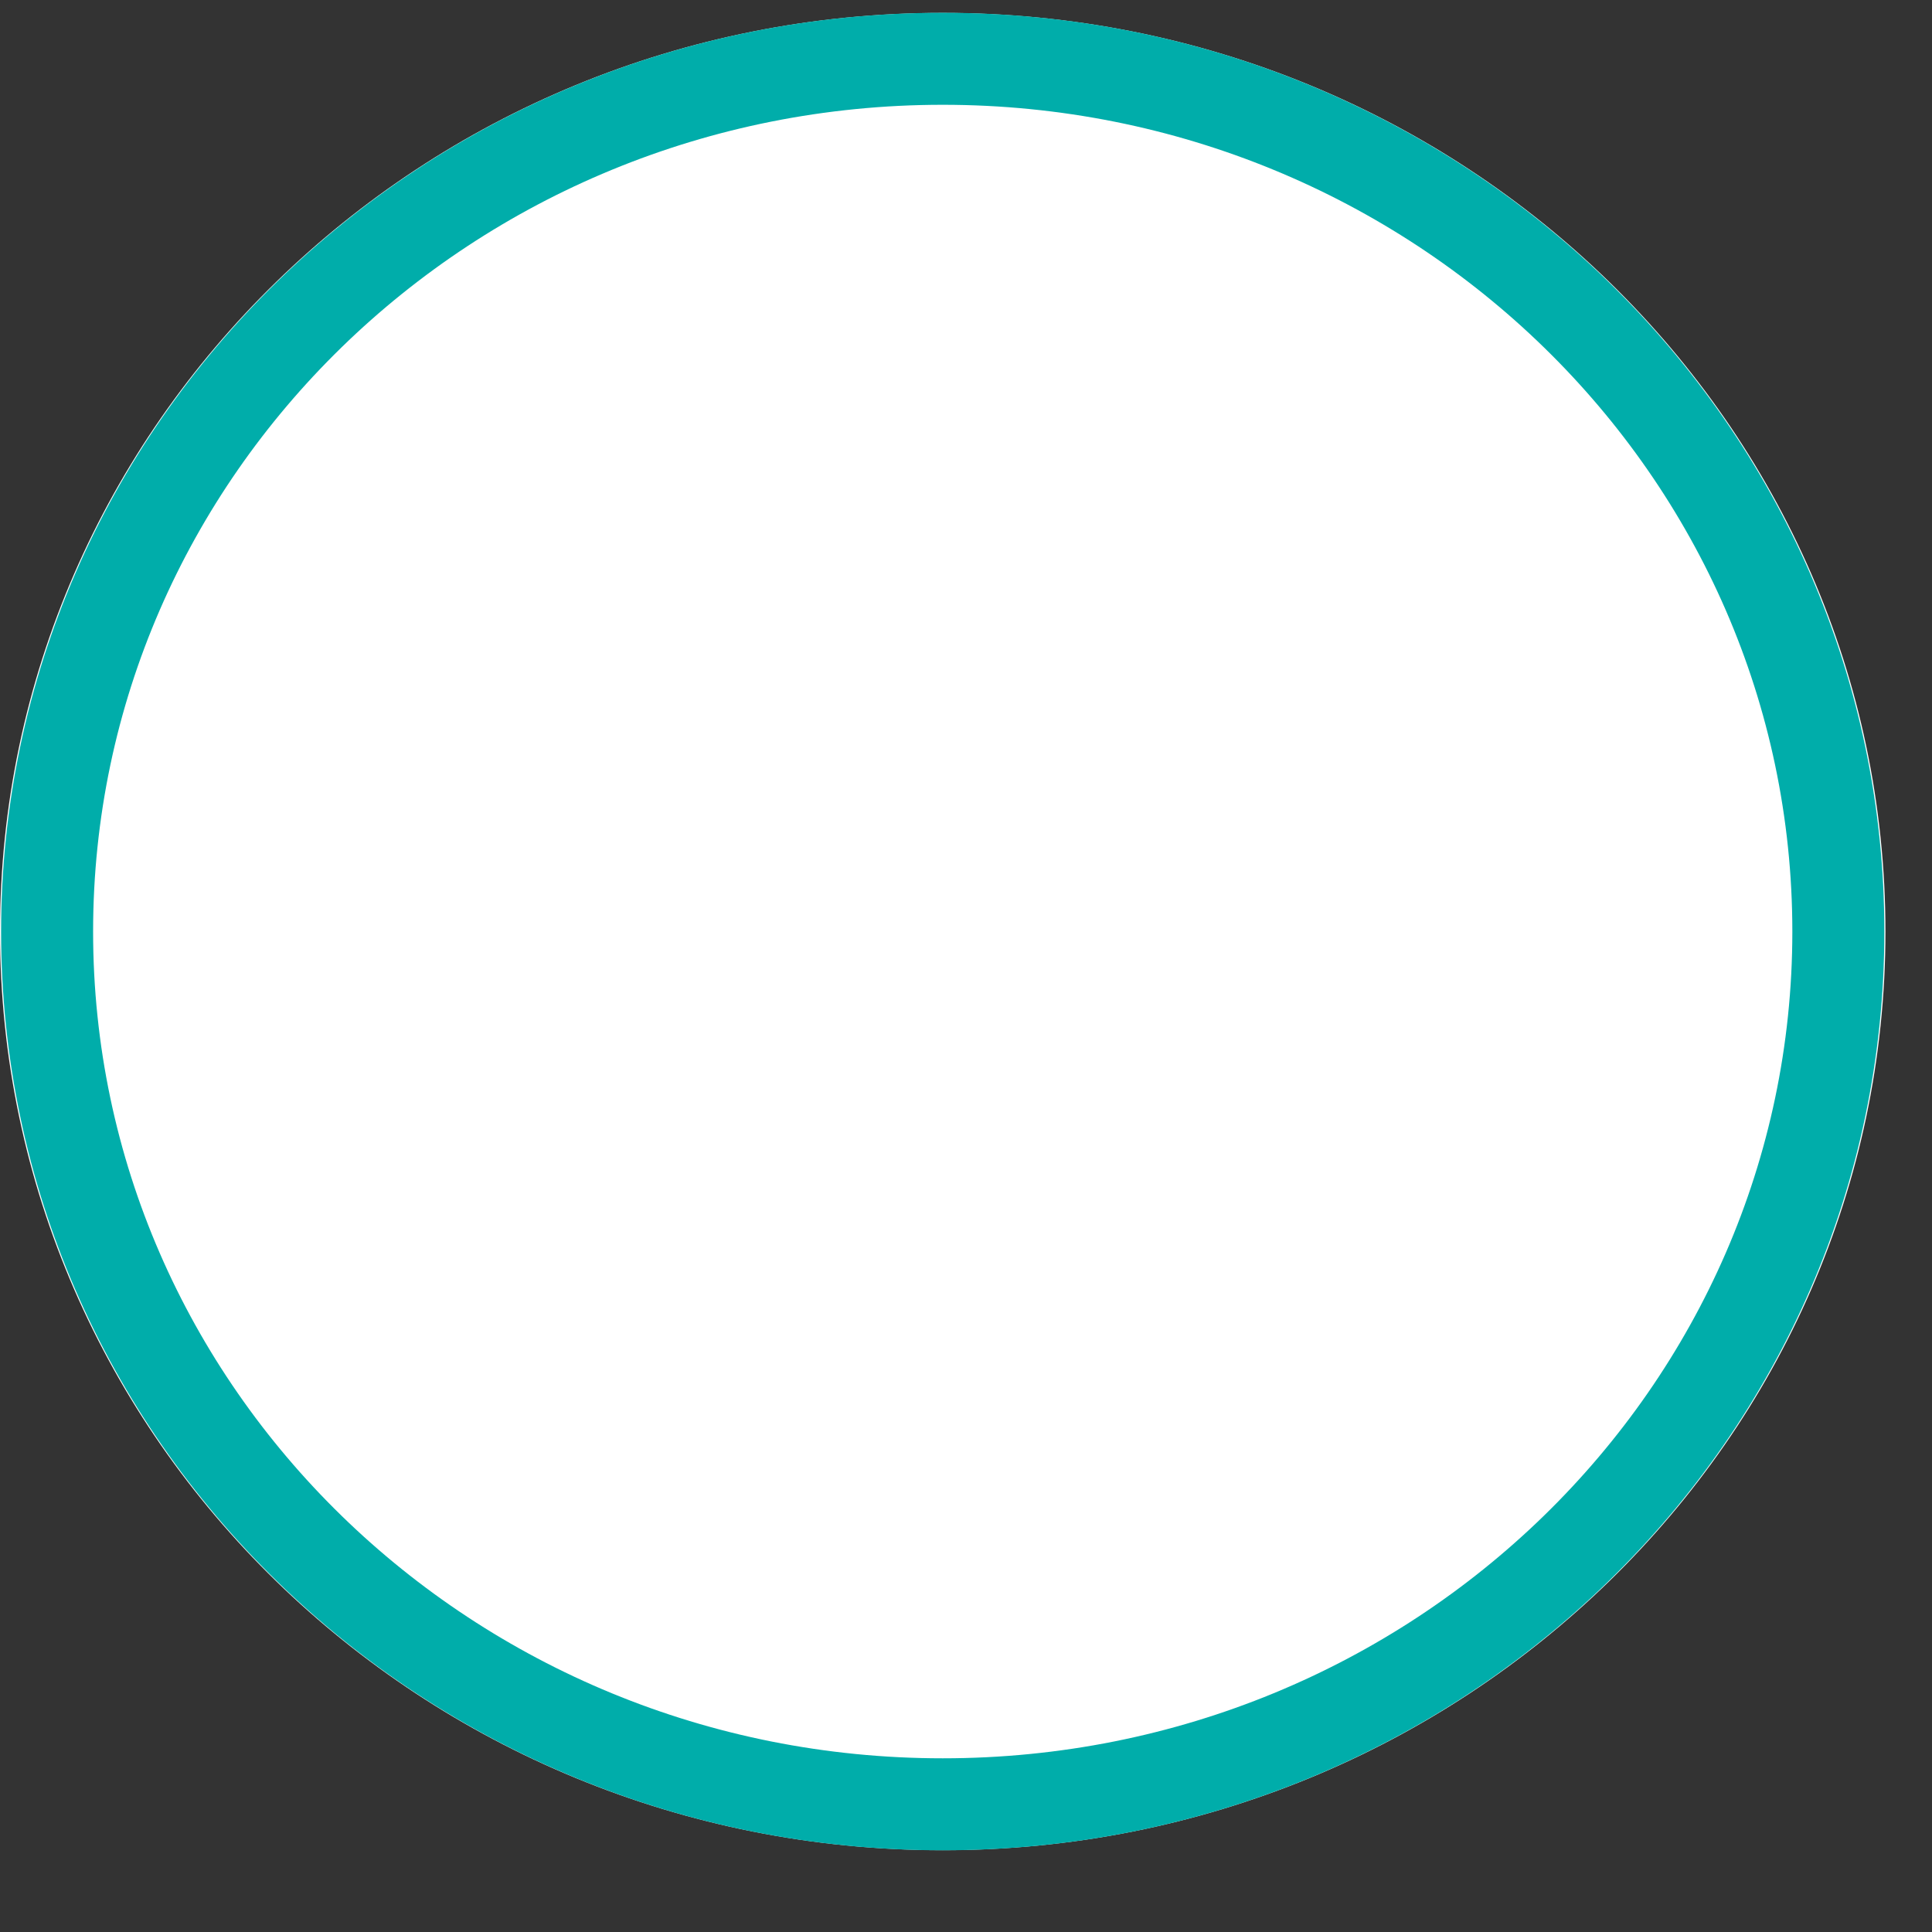 <svg width="21" height="21" viewBox="0 0 21 21" fill="none" xmlns="http://www.w3.org/2000/svg">
<rect x="0" y="0" width="21" height="21" fill="#333333" stroke="none"/>
<path d="M10.247 20.111C15.906 20.111 20.494 15.641 20.494 10.126C20.494 4.611 15.906 0.14 10.247 0.14C4.588 0.14 0 4.611 0 10.126C0 15.641 4.588 20.111 10.247 20.111Z" fill="white"/>
<path d="M10.247 19.612C15.623 19.612 19.982 15.365 19.982 10.126C19.982 4.886 15.623 0.639 10.247 0.639C4.871 0.639 0.512 4.886 0.512 10.126C0.512 15.365 4.871 19.612 10.247 19.612Z" stroke="#00ADAA"/>
</svg>
